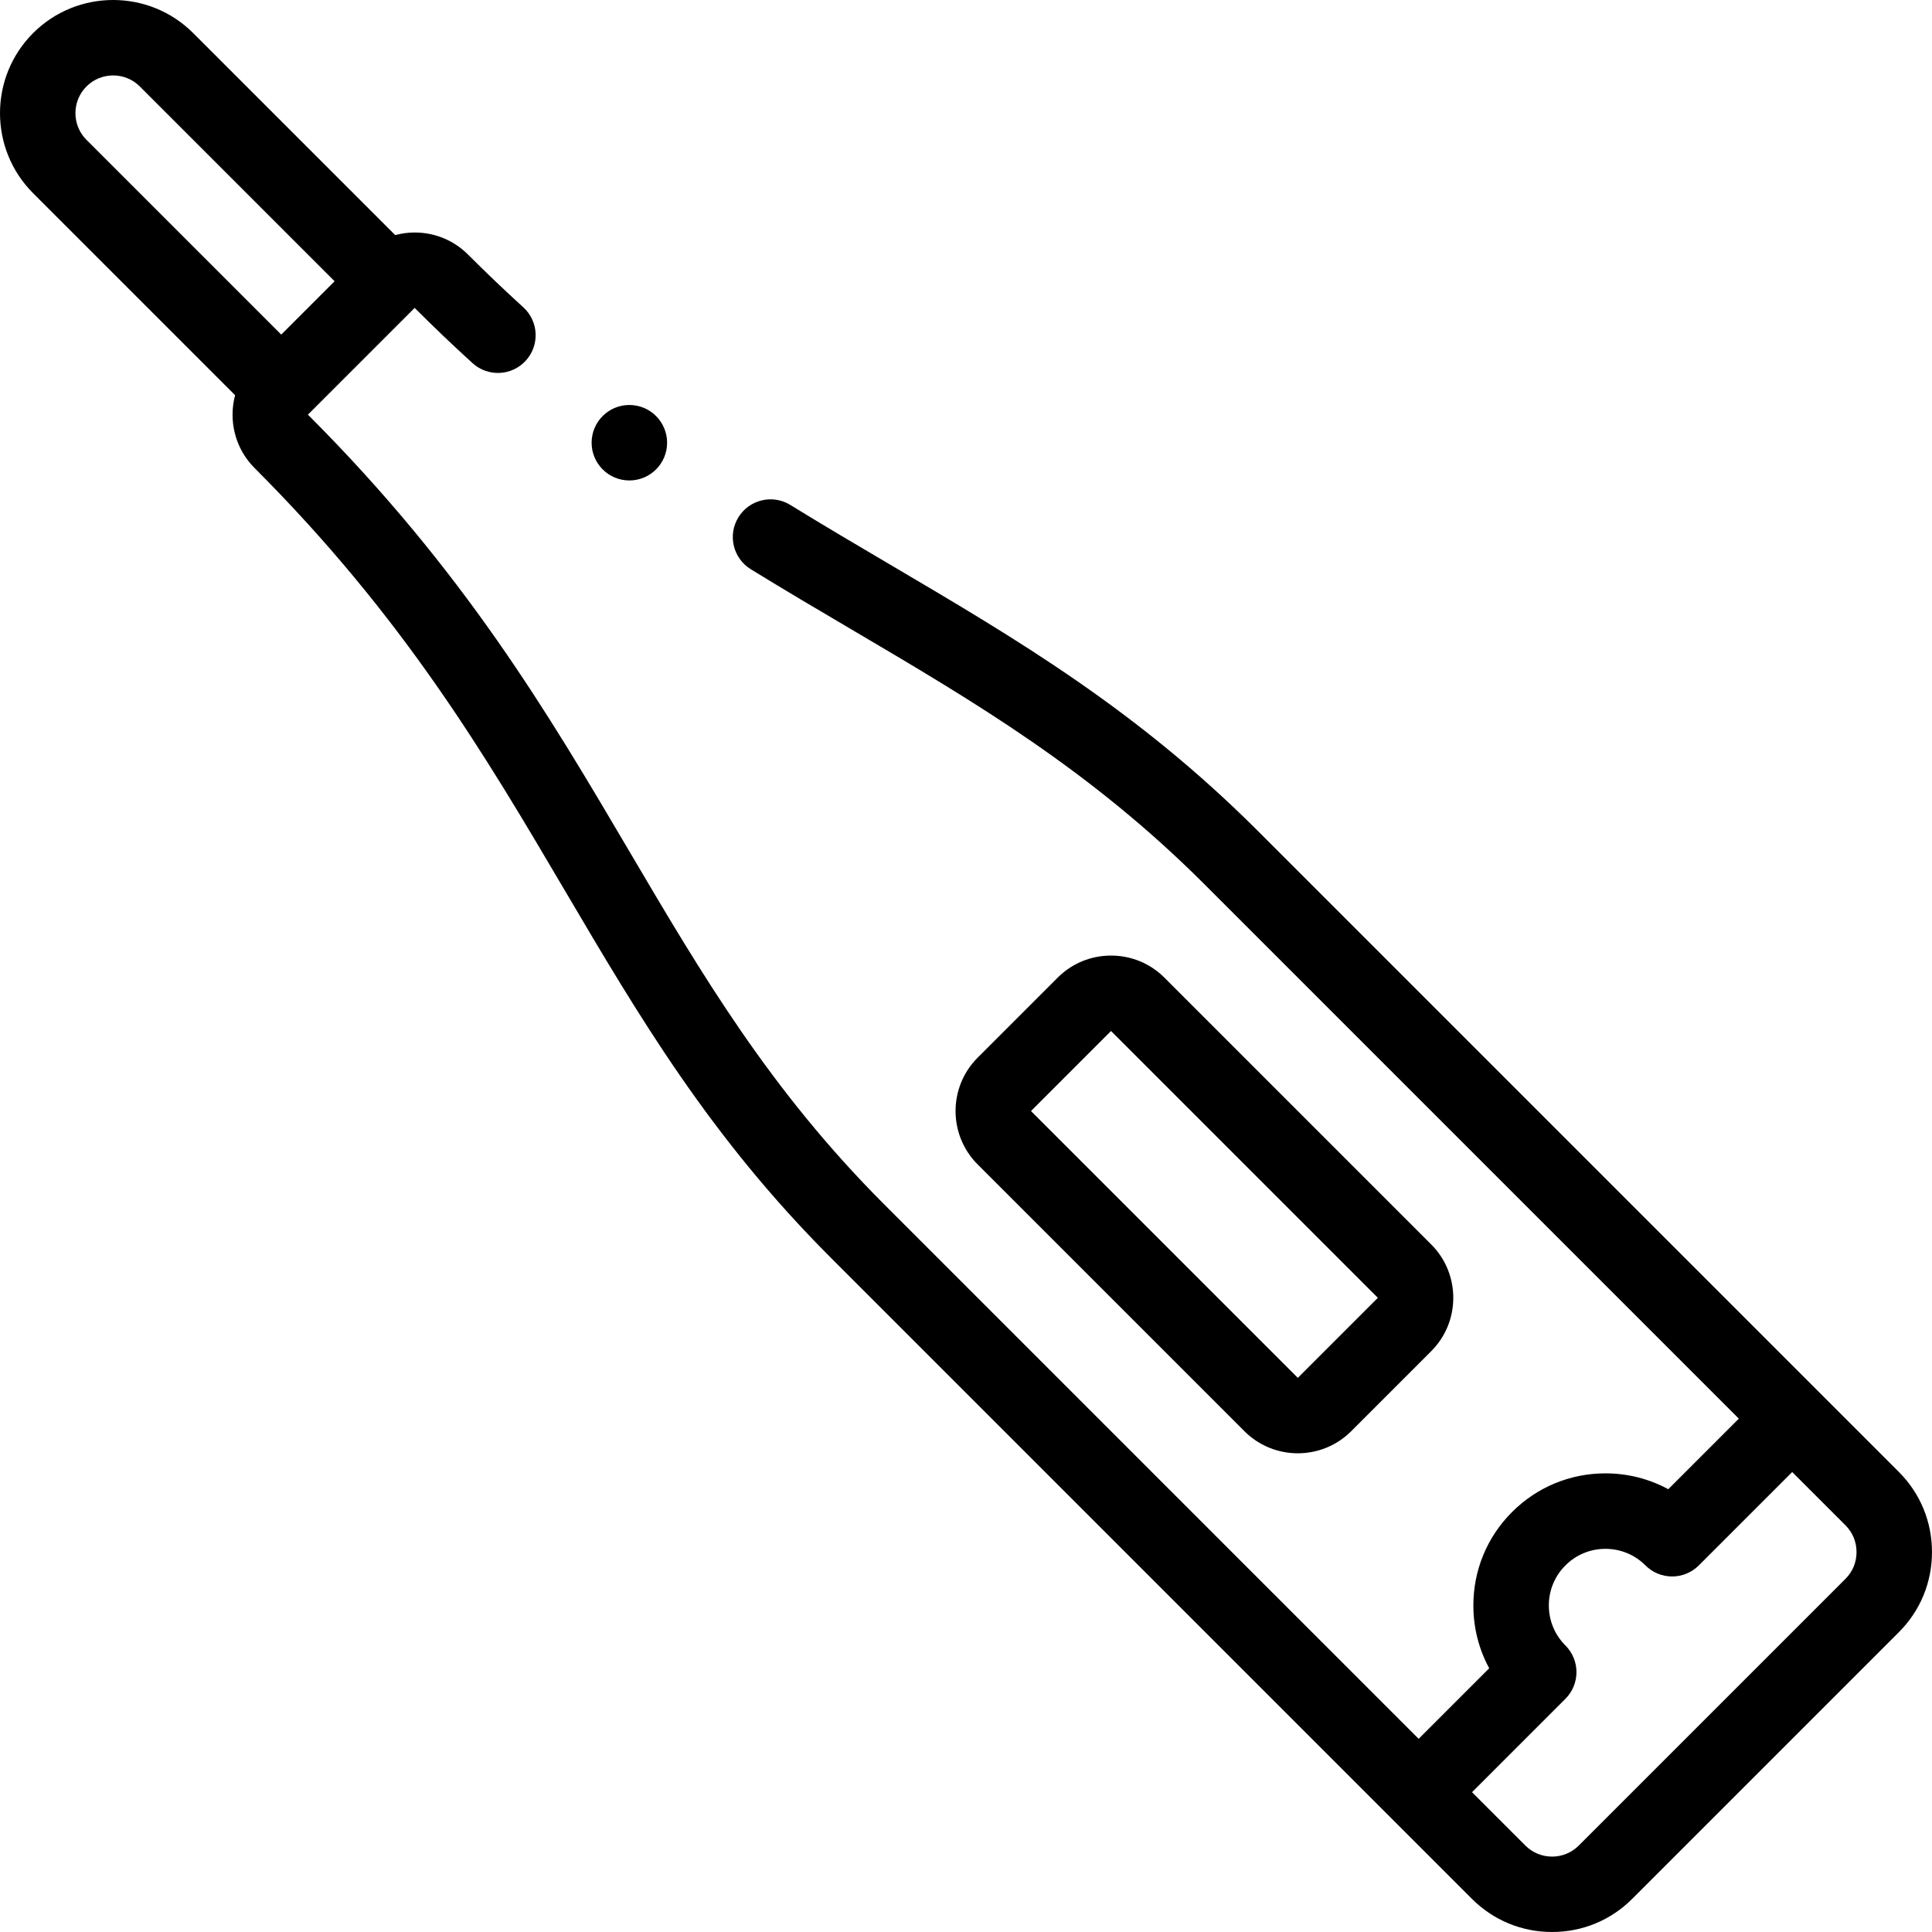 <svg id="Layer_1" enable-background="new 0 0 512.01 512.01" height="512" viewBox="0 0 512.01 512.01" width="512" xmlns="http://www.w3.org/2000/svg"><path d="m503.247 390.11-169.912-169.913c-32.079-32.079-63.835-50.778-97.456-70.575-8.621-5.077-17.536-10.326-26.43-15.804-4.702-2.896-10.862-1.433-13.759 3.27-2.896 4.702-1.433 10.862 3.27 13.759 9.063 5.583 18.065 10.884 26.771 16.01 32.492 19.133 63.183 37.205 93.461 67.483l141.627 141.627-18.697 18.697c-5.056-2.743-10.745-4.2-16.658-4.2-9.349 0-18.138 3.641-24.749 10.251s-10.251 15.4-10.251 24.749c0 5.914 1.456 11.603 4.2 16.658l-18.697 18.697-141.627-141.627c-30.277-30.277-48.347-60.965-67.479-93.455-21.538-36.577-43.808-74.399-85.257-115.848l28.285-28.285c4.987 4.986 10.146 9.909 15.336 14.631 4.084 3.716 10.409 3.418 14.126-.667s3.418-10.41-.667-14.126c-4.958-4.511-9.888-9.215-14.653-13.98-3.77-3.77-8.792-5.846-14.142-5.846-1.769 0-3.495.248-5.158.688l-53.533-53.532c-11.697-11.696-30.728-11.696-42.425.001s-11.697 30.729 0 42.427l53.532 53.532c-1.77 6.67-.063 14.079 5.157 19.3 39.649 39.648 61.263 76.355 82.165 111.854 19.795 33.618 38.493 65.372 70.57 97.449l169.912 169.913c5.651 5.65 13.185 8.763 21.213 8.763 8.028 0 15.562-3.112 21.212-8.762l70.711-70.711c5.651-5.65 8.763-13.184 8.763-21.213s-3.11-15.564-8.761-21.215zm-480.332-367.195c3.899-3.899 10.243-3.899 14.141 0l51.619 51.619-14.141 14.141-51.619-51.618c-3.899-3.899-3.899-10.243 0-14.142zm466.19 395.479-70.711 70.711c-3.898 3.9-10.243 3.899-14.141 0l-14.142-14.142 24.748-24.749c1.875-1.875 2.929-4.419 2.929-7.071s-1.054-5.196-2.929-7.071c-2.833-2.833-4.393-6.6-4.393-10.606s1.56-7.773 4.394-10.606c2.833-2.833 6.6-4.394 10.606-4.394s7.773 1.561 10.606 4.394c1.875 1.875 4.419 2.929 7.071 2.929s5.196-1.054 7.071-2.929l24.748-24.748 14.143 14.143c1.874 1.873 2.905 4.384 2.905 7.071s-1.032 5.195-2.905 7.068z"/><path d="m259.087 308.586 70.712 70.711c3.899 3.898 9.02 5.848 14.142 5.848 5.121 0 10.243-1.949 14.142-5.848l21.214-21.214c7.797-7.797 7.797-20.485 0-28.284l-70.711-70.711c-3.77-3.77-8.792-5.846-14.143-5.846-5.35 0-10.372 2.076-14.142 5.846l-21.213 21.214c-7.798 7.797-7.798 20.485-.001 28.284zm14.143-14.142 21.213-21.214 70.711 70.71-21.213 21.214-70.712-70.709z"/><path d="m166.792 127.328c5.523 0 10-4.477 10-10s-4.477-10-10-10h-.008c-5.523 0-9.996 4.477-9.996 10s4.481 10 10.004 10z"/></svg>